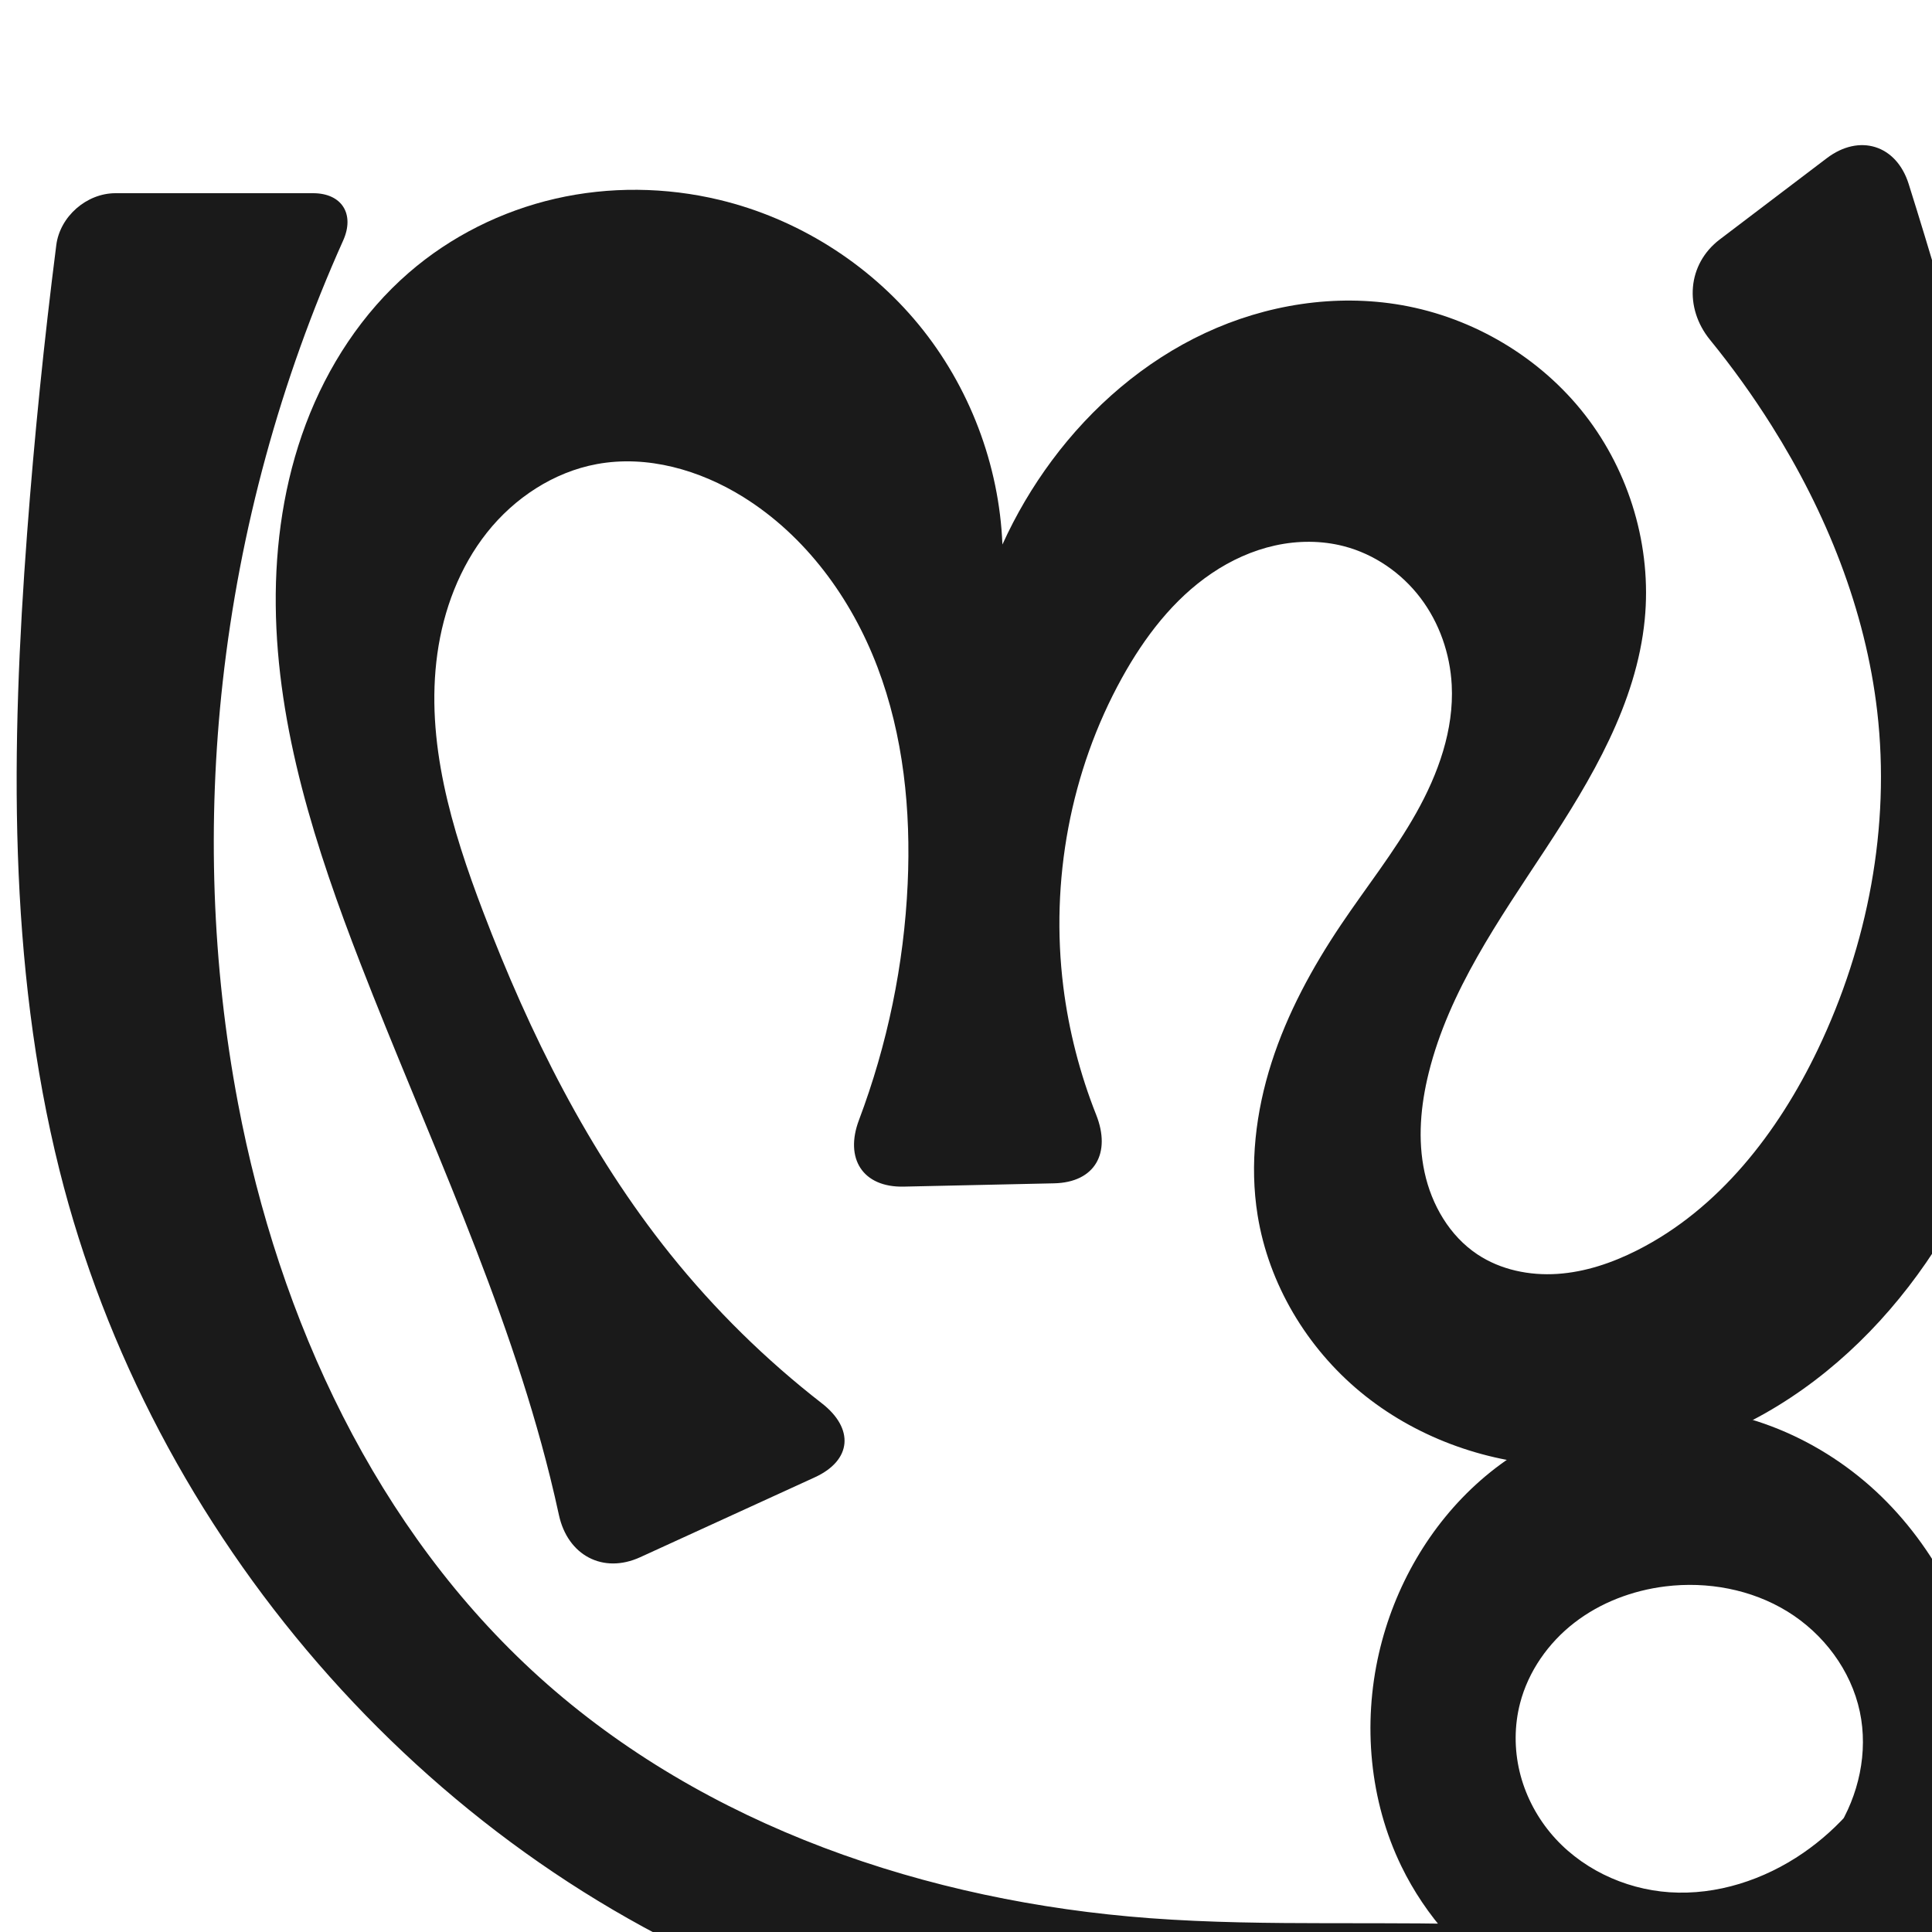 <?xml version="1.0" encoding="UTF-8" standalone="no"?>
<svg
   xmlns:dc="http://purl.org/dc/elements/1.1/"
   xmlns:cc="http://creativecommons.org/ns#"
   xmlns:rdf="http://www.w3.org/1999/02/22-rdf-syntax-ns#"
   xmlns:svg="http://www.w3.org/2000/svg"
   xmlns="http://www.w3.org/2000/svg"
   xmlns:sodipodi="http://sodipodi.sourceforge.net/DTD/sodipodi-0.dtd"
   xmlns:inkscape="http://www.inkscape.org/namespaces/inkscape"
   xml:space="preserve"
   width="1000"
   height="1000"
   version="1.1"
   style="clip-rule:evenodd;fill-rule:evenodd;image-rendering:optimizeQuality;shape-rendering:geometricPrecision;text-rendering:geometricPrecision"
   viewBox="0 0 1000 1000"
   id="svg10"
   sodipodi:docname="സ്ത്ര.svg"
   inkscape:version="1.0.2 (e86c870879, 2021-01-15)"><sodipodi:namedview
   pagecolor="#ffffff"
   bordercolor="#666666"
   borderopacity="1"
   objecttolerance="10"
   gridtolerance="10"
   guidetolerance="10"
   inkscape:pageopacity="0"
   inkscape:pageshadow="2"
   inkscape:window-width="1920"
   inkscape:window-height="1007"
   id="namedview12"
   showgrid="false"
   inkscape:zoom="0.6002692"
   inkscape:cx="854.93047"
   inkscape:cy="613.37477"
   inkscape:window-x="1920"
   inkscape:window-y="0"
   inkscape:window-maximized="1"
   inkscape:current-layer="g875"
   showguides="true"
   inkscape:guide-bbox="true"
   inkscape:document-rotation="0"><sodipodi:guide
     position="1763.312,2036.169"
     orientation="1000,0"
     id="guide18" /><sodipodi:guide
     position="0,200"
     orientation="0,1"
     id="guide20"
     inkscape:label="base"
     inkscape:locked="true"
     inkscape:color="rgb(0,0,255)" /><inkscape:grid
     type="xygrid"
     id="grid24"
     originx="-473.376"
     originy="-489.692" /><sodipodi:guide
     position="0,0"
     orientation="0,1"
     id="guide34"
     inkscape:label="bottom"
     inkscape:locked="true"
     inkscape:color="rgb(0,0,255)" /><sodipodi:guide
     position="225.051,1693.319"
     orientation="0,1"
     id="guide44"
     inkscape:label=""
     inkscape:locked="false"
     inkscape:color="rgb(0,0,255)" /><sodipodi:guide
     position="0,900"
     orientation="0,1"
     id="guide46"
     inkscape:label=""
     inkscape:locked="true"
     inkscape:color="rgb(0,0,255)" /><sodipodi:guide
     position="1061.633,280.675"
     orientation="-1,0"
     id="guide841"
     inkscape:label="width"
     inkscape:locked="false"
     inkscape:color="rgb(0,0,255)" /></sodipodi:namedview>
 <defs
   id="defs4"><inkscape:path-effect
   effect="fillet_chamfer"
   id="path-effect858"
   is_visible="true"
   lpeversion="1"
   satellites_param="F,0,0,1,0,0,0,1 @ F,0,0,1,0,0,0,1 @ F,0,0,1,0,0,0,1 @ F,0,0,1,0,0,0,1 @ F,0,0,1,0,0,0,1 @ F,0,0,1,0,0,0,1 @ F,0,0,1,0,0,0,1 @ F,0,0,1,0,0,0,1 @ F,0,0,1,0,0,0,1 @ F,0,1,1,0,27.103,0,1 @ F,0,1,1,0,27.103,0,1 @ F,0,0,1,0,0,0,1 @ F,0,0,1,0,0,0,1 @ F,0,0,1,0,0,0,1 @ F,0,0,1,0,0,0,1 @ F,0,0,1,0,0,0,1 @ F,0,0,1,0,0,0,1 @ F,0,0,1,0,0,0,1 @ F,0,0,1,0,0,0,1 @ F,0,0,1,0,0,0,1 @ F,0,0,1,0,0,0,1 @ F,0,0,1,0,0,0,1 @ F,0,0,1,0,0,0,1 @ F,0,0,1,0,0,0,1 @ F,0,0,1,0,0,0,1 @ F,0,0,1,0,0,0,1 @ F,0,0,1,0,0,0,1 @ F,0,0,1,0,0,0,1 @ F,0,0,1,0,0,0,1 @ F,0,0,1,0,0,0,1 @ F,0,0,1,0,0,0,1 @ F,0,0,1,0,0,0,1 @ F,0,0,1,0,0,0,1 @ F,0,0,1,0,0,0,1 @ F,0,0,1,0,0,0,1 @ F,0,0,1,0,0,0,1 @ F,0,0,1,0,0,0,1"
   unit="px"
   method="auto"
   mode="F"
   radius="0"
   chamfer_steps="1"
   flexible="false"
   use_knot_distance="true"
   apply_no_radius="true"
   apply_with_radius="true"
   only_selected="true"
   hide_knots="false" /><inkscape:path-effect
   effect="fillet_chamfer"
   id="path-effect856"
   is_visible="true"
   lpeversion="1"
   satellites_param="F,0,1,1,0,38.457,0,1 @ F,0,0,1,0,0,0,1 @ F,0,0,1,0,0,0,1 @ F,0,0,1,0,0,0,1 @ F,0,0,1,0,0,0,1 @ F,0,0,1,0,0,0,1 @ F,0,0,1,0,0,0,1 @ F,0,0,1,0,0,0,1 @ F,0,0,1,0,0,0,1 @ F,0,0,1,0,0,0,1 @ F,0,0,1,0,0,0,1 @ F,0,0,1,0,0,0,1 @ F,0,0,1,0,0,0,1 @ F,0,0,1,0,0,0,1 @ F,0,0,1,0,0,0,1 @ F,0,0,1,0,0,0,1 @ F,0,0,1,0,0,0,1 @ F,0,0,1,0,0,0,1 @ F,0,0,1,0,0,0,1 @ F,0,0,1,0,0,0,1 @ F,0,0,1,0,0,0,1 @ F,0,0,1,0,0,0,1 @ F,0,0,1,0,0,0,1 @ F,0,0,1,0,0,0,1 @ F,0,1,1,0,38.457,0,1 @ F,0,1,1,0,38.457,0,1 @ F,0,0,1,0,0,0,1 @ F,0,0,1,0,0,0,1 @ F,0,0,1,0,0,0,1 @ F,0,0,1,0,0,0,1 @ F,0,0,1,0,0,0,1 @ F,0,0,1,0,0,0,1 @ F,0,0,1,0,0,0,1 @ F,0,0,1,0,0,0,1 @ F,0,0,1,0,0,0,1 @ F,0,0,1,0,0,0,1 @ F,0,0,1,0,0,0,1 @ F,0,0,1,0,0,0,1 @ F,0,0,1,0,0,0,1 @ F,0,0,1,0,0,0,1 @ F,0,0,1,0,0,0,1 @ F,0,0,1,0,0,0,1 @ F,0,0,1,0,0,0,1 @ F,0,1,1,0,38.457,0,1 @ F,0,1,1,0,38.457,0,1 @ F,0,0,1,0,0,0,1 @ F,0,0,1,0,0,0,1 @ F,0,0,1,0,0,0,1 @ F,0,0,1,0,0,0,1 @ F,0,0,1,0,0,0,1 @ F,0,0,1,0,0,0,1 @ F,0,0,1,0,0,0,1 @ F,0,0,1,0,0,0,1 @ F,0,1,1,0,38.457,0,1"
   unit="px"
   method="auto"
   mode="F"
   radius="0"
   chamfer_steps="1"
   flexible="false"
   use_knot_distance="true"
   apply_no_radius="true"
   apply_with_radius="true"
   only_selected="true"
   hide_knots="false" /><inkscape:path-effect
   effect="fillet_chamfer"
   id="path-effect855"
   is_visible="true"
   lpeversion="1"
   satellites_param="F,0,0,1,0,0,0,1 @ F,0,0,1,0,0,0,1 @ F,0,0,1,0,0,0,1 @ F,0,0,1,0,0,0,1 @ F,0,0,1,0,0,0,1 @ F,0,0,1,0,0,0,1 @ F,0,0,1,0,0,0,1 @ F,0,0,1,0,0,0,1 @ F,0,0,1,0,0,0,1 @ F,0,0,1,0,29.506,0,1 @ F,0,0,1,0,36.402,0,1 @ F,0,0,1,0,0,0,1 @ F,0,0,1,0,0,0,1 @ F,0,0,1,0,0,0,1 @ F,0,0,1,0,0,0,1 @ F,0,0,1,0,0,0,1 @ F,0,0,1,0,0,0,1 @ F,0,0,1,0,0,0,1 @ F,0,0,1,0,0,0,1 @ F,0,0,1,0,0,0,1 @ F,0,0,1,0,0,0,1 @ F,0,0,1,0,0,0,1 @ F,0,0,1,0,0,0,1 @ F,0,0,1,0,0,0,1 @ F,0,0,1,0,0,0,1 @ F,0,0,1,0,0,0,1 @ F,0,0,1,0,0,0,1 @ F,0,0,1,0,0,0,1 @ F,0,0,1,0,0,0,1 @ F,0,0,1,0,0,0,1 @ F,0,0,1,0,0,0,1 @ F,0,0,1,0,0,0,1 @ F,0,0,1,0,0,0,1 @ F,0,0,1,0,0,0,1 @ F,0,0,1,0,0,0,1 @ F,0,0,1,0,0,0,1"
   unit="px"
   method="auto"
   mode="F"
   radius="0"
   chamfer_steps="1"
   flexible="false"
   use_knot_distance="true"
   apply_no_radius="true"
   apply_with_radius="true"
   only_selected="true"
   hide_knots="false" /><inkscape:path-effect
   effect="fillet_chamfer"
   id="path-effect853"
   is_visible="true"
   lpeversion="1"
   satellites_param="F,0,0,1,0,22.134,0,1 @ F,0,0,1,0,0,0,1 @ F,0,0,1,0,0,0,1 @ F,0,0,1,0,0,0,1 @ F,0,0,1,0,0,0,1 @ F,0,0,1,0,0,0,1 @ F,0,0,1,0,0,0,1 @ F,0,0,1,0,0,0,1 @ F,0,0,1,0,0,0,1 @ F,0,0,1,0,0,0,1 @ F,0,0,1,0,0,0,1 @ F,0,0,1,0,0,0,1 @ F,0,0,1,0,0,0,1 @ F,0,0,1,0,0,0,1 @ F,0,0,1,0,0,0,1 @ F,0,0,1,0,0,0,1 @ F,0,0,1,0,0,0,1 @ F,0,0,1,0,0,0,1 @ F,0,0,1,0,0,0,1 @ F,0,0,1,0,0,0,1 @ F,0,0,1,0,0,0,1 @ F,0,0,1,0,0,0,1 @ F,0,0,1,0,0,0,1 @ F,0,0,1,0,0,0,1 @ F,0,0,1,0,0,0,1 @ F,0,0,1,0,0,0,1 @ F,0,0,1,0,29.065,0,1 @ F,0,0,1,0,35.282,0,1 @ F,0,0,1,0,0,0,1 @ F,0,0,1,0,0,0,1 @ F,0,0,1,0,0,0,1 @ F,0,0,1,0,0,0,1 @ F,0,0,1,0,0,0,1 @ F,0,0,1,0,0,0,1 @ F,0,0,1,0,0,0,1 @ F,0,0,1,0,0,0,1 @ F,0,0,1,0,0,0,1 @ F,0,0,1,0,0,0,1 @ F,0,0,1,0,0,0,1 @ F,0,0,1,0,0,0,1 @ F,0,0,1,0,0,0,1 @ F,0,0,1,0,0,0,1 @ F,0,0,1,0,0,0,1 @ F,0,0,1,0,0,0,1 @ F,0,0,1,0,32.166,0,1 @ F,0,0,1,0,31.15,0,1 @ F,0,0,1,0,0,0,1 @ F,0,0,1,0,0,0,1 @ F,0,0,1,0,0,0,1 @ F,0,0,1,0,0,0,1 @ F,0,0,1,0,0,0,1 @ F,0,0,1,0,0,0,1 @ F,0,0,1,0,0,0,1 @ F,0,0,1,0,0,0,1 @ F,0,0,1,0,42.349,0,1"
   unit="px"
   method="auto"
   mode="F"
   radius="0"
   chamfer_steps="1"
   flexible="false"
   use_knot_distance="true"
   apply_no_radius="true"
   apply_with_radius="true"
   only_selected="true"
   hide_knots="false" /><inkscape:path-effect
   effect="spiro"
   id="path-effect859"
   is_visible="true"
   lpeversion="1" /><inkscape:path-effect
   effect="spiro"
   id="path-effect867"
   is_visible="true"
   lpeversion="1" />
  <style
   type="text/css"
   id="style2">
   <![CDATA[
    .fil0 {fill:#EF7F1A;fill-rule:nonzero}
   ]]>
  </style>
 <inkscape:path-effect
   effect="spiro"
   id="path-effect1214"
   is_visible="true"
   lpeversion="1" /><inkscape:path-effect
   effect="spiro"
   id="path-effect1195"
   is_visible="true"
   lpeversion="1" /><inkscape:path-effect
   effect="spiro"
   id="path-effect992"
   is_visible="true"
   lpeversion="1" /><inkscape:path-effect
   effect="spiro"
   id="path-effect1078"
   is_visible="true"
   lpeversion="1" /><inkscape:path-effect
   effect="spiro"
   id="path-effect851"
   is_visible="true"
   lpeversion="1" /><style
   type="text/css"
   id="style2-0">
   <![CDATA[
    .fil0 {fill:#EF7F1A;fill-rule:nonzero}
   ]]>
  </style><inkscape:path-effect
   effect="spiro"
   id="path-effect1060"
   is_visible="true"
   lpeversion="1" /><inkscape:path-effect
   effect="spiro"
   id="path-effect1047"
   is_visible="true"
   lpeversion="1" /><inkscape:path-effect
   effect="spiro"
   id="path-effect1085"
   is_visible="true"
   lpeversion="1" /><inkscape:path-effect
   effect="spiro"
   id="path-effect1286"
   is_visible="true"
   lpeversion="1" /><inkscape:path-effect
   effect="spiro"
   id="path-effect1305"
   is_visible="true"
   lpeversion="1" /></defs>
 
<g
   style="clip-rule:evenodd;fill-rule:evenodd;image-rendering:optimizeQuality;shape-rendering:geometricPrecision;text-rendering:geometricPrecision"
   id="g875"><path
     id="path1210-6-3"
     style="clip-rule:evenodd;display:inline;fill:#1a1a1a;fill-rule:nonzero;stroke:none;stroke-width:1.994px;stroke-linecap:butt;stroke-linejoin:miter;stroke-opacity:1;image-rendering:optimizeQuality;shape-rendering:geometricPrecision;text-rendering:geometricPrecision"
     d="m 1030.877,890.816 c 4.347,29.356 3.086,59.782 -5.898,88.066 -8.983,28.284 -25.936,54.328 -49.587,72.254 -19.995,15.155 -44.129,24.154 -68.733,29.059 -24.605,4.905 -49.811,5.889 -74.896,6.292 -60.14,0.968 -120.322,-1.32 -180.253,-6.423 -86.023,-7.324 -172.364,-20.667 -252.8,-52.028 C 218.007,957.584 77.899,793.924 30.815,605.775 3.976,498.528 5.748,386.236 14.029,275.992 17.772,226.165 22.81,176.434 29.135,126.868 31.03,112.02 44.827,100 59.796,100 H 162.033 c 14.969,0 21.697,10.869 15.57,24.525 -32.415,72.253 -53.542,149.565 -62.31,228.272 -8.089,72.613 -5.682,146.445 7.897,218.234 21.172,111.933 71.535,220.939 156.134,297.23 85.588,77.183 200.874,116.024 315.805,124.59 61.84,4.609 124.01,1.04 185.959,3.831 20.33,0.916 40.664,2.517 61.005,1.894 20.341,-0.623 40.847,-3.541 59.653,-11.32 19.752,-8.171 37.435,-21.879 48.911,-39.912 11.476,-18.033 16.41,-40.459 11.983,-61.371 -4.541,-21.451 -18.794,-40.388 -37.472,-51.871 -18.679,-11.483 -41.459,-15.678 -63.219,-12.985 -16.959,2.099 -33.52,8.343 -47.041,18.794 -13.52,10.451 -23.87,25.192 -28.142,41.738 -2.965,11.484 -2.991,23.693 -0.249,35.233 2.742,11.54 8.233,22.396 15.765,31.558 15.065,18.324 38.213,29.404 61.882,30.989 24.424,1.636 48.975,-6.458 69.144,-20.329 18.821,-12.944 34.154,-30.91 43.98,-51.532 L 990.267,1000 c -31.455,35.486 -79.058,56.061 -126.457,54.656 -28.806,-0.854 -57.364,-9.553 -81.66,-25.053 -24.296,-15.5 -44.247,-37.773 -56.833,-63.699 -16.446,-33.877 -20,-73.515 -11.573,-110.218 7.87,-34.281 26.179,-66.291 52.627,-89.477 26.448,-23.186 61.035,-37.233 96.204,-37.752 42.56,-0.628 84.35,18.631 114.14,49.034 29.79,30.403 47.927,71.219 54.162,113.324 z"
     sodipodi:nodetypes="aaaaaaaccaaaaaaaaaaaccaaaaa"
     inkscape:path-effect="#path-effect859;#path-effect858"
     inkscape:original-d="m 1030.8768,890.81579 c 13.1724,54.99417 -13.704,122.21071 -55.48426,160.31951 -36.42798,33.2268 -94.58476,30.2889 -143.62952,35.3514 -59.80455,6.1732 -120.55754,0.7327 -180.25256,-6.4225 -85.42138,-10.2389 -178.50675,-8.6443 -252.80019,-52.0278 C 237.50135,933.8987 100.71378,778.87678 30.81496,605.77457 -10.398103,503.71172 11.013888,386.02075 14.029231,275.99235 15.645337,217.02143 32.692687,100 32.692687,100 H 189.13593 c -26.02088,30.91764 -62.98448,165.68394 -73.84337,252.79678 -9.00412,72.23341 -10.81098,147.88722 7.89735,218.23449 28.763,108.155 72.8462,222.47714 156.13413,297.22963 84.2182,75.58742 204.8558,102.30913 315.80501,124.59 60.78582,12.207 123.98487,5.6091 185.95878,3.83113 40.32528,-1.1569 86.34424,11.78817 120.65802,-9.42578 33.50654,-20.71489 69.8215,-62.91469 60.8935,-101.28246 -9.0483,-38.88471 -60.82328,-66.96396 -100.69118,-64.85615 -32.1292,1.69866 -71.59674,28.55844 -75.18248,60.53207 -4.6327,41.30932 37.78137,85.19234 77.3981,97.77949 22.89578,7.27452 48.98555,-7.26169 69.14437,-20.32911 18.94967,-12.28361 43.98023,-51.53186 43.98023,-51.53186 L 990.26684,1000 c 0,0 -80.68631,58.3703 -126.4568,54.656 -54.65043,-4.4349 -109.705,-42.0867 -138.49262,-88.75154 -19.39539,-31.44006 -25.25616,-75.90408 -11.57329,-110.21789 24.17448,-60.62458 83.59328,-129.19038 148.83052,-127.22887 77.91475,2.34269 150.14485,86.55236 168.30215,162.35809 z" /><path
     style="clip-rule:evenodd;display:inline;fill:#1a1a1a;fill-rule:evenodd;stroke:none;stroke-width:1.92px;stroke-linecap:butt;stroke-linejoin:miter;stroke-opacity:1;image-rendering:optimizeQuality;shape-rendering:geometricPrecision;text-rendering:geometricPrecision"
     d="m 289.308,784.21 c -1.418,-6.538 -2.932,-13.056 -4.54,-19.55 -22.727,-91.779 -63.981,-177.699 -98.163,-265.855 -23.085,-59.537 -43.226,-121.528 -43.876,-185.38 -0.325,-31.926 4.33,-64.072 15.575,-93.955 11.245,-29.882 29.222,-57.454 53.352,-78.362 21.606,-18.721 47.938,-31.877 75.802,-38.272 27.864,-6.395 57.208,-6.051 85.003,0.636 40.137,9.656 76.929,32.714 103.119,64.625 26.19,31.911 41.629,72.493 43.272,113.743 6.958,-15.335 15.551,-29.927 25.588,-43.45 20.718,-27.914 47.846,-51.322 79.348,-66.02 31.502,-14.698 67.414,-20.443 101.656,-14.45 37.147,6.502 71.741,27.024 94.92,56.771 23.179,29.747 34.635,68.478 30.945,106.009 -4.273,43.465 -27.524,82.526 -51.51,119.025 -23.986,36.499 -49.776,73.167 -60.295,115.556 -4.17,16.805 -5.811,34.521 -2.161,51.446 3.649,16.926 12.996,33.022 27.428,42.589 12.025,7.972 26.916,11.006 41.312,10.056 14.396,-0.95 28.345,-5.688 41.227,-12.184 42.398,-21.379 73.078,-61.131 93.584,-103.958 25.91,-54.112 37.634,-115.348 30.756,-174.948 -6.081,-52.695 -26.427,-103.142 -54.69,-148.03 -9.707,-15.417 -20.355,-30.241 -31.862,-44.366 -13.41,-16.462 -11.82,-39.15 5.097,-51.991 l 55.329,-41.998 c 16.917,-12.841 36.042,-6.904 42.414,13.356 11.023,35.046 21.376,70.303 31.053,105.745 19.887,72.839 37.002,147.11 38.717,222.595 1.714,75.485 -12.834,152.861 -52.417,217.159 -21.425,34.802 -50.148,65.439 -84.98,86.815 -34.832,21.376 -75.893,33.197 -116.701,30.979 -36.016,-1.958 -71.564,-15.031 -99.375,-37.998 -27.811,-22.967 -47.539,-55.886 -53.291,-91.494 -4.26,-26.372 -0.952,-53.636 7.203,-79.074 8.155,-25.438 21.041,-49.159 35.944,-71.329 12.968,-19.292 27.53,-37.566 38.923,-57.828 11.393,-20.262 19.607,-43.086 18.393,-66.3 -0.847,-16.183 -6.4,-32.166 -16.199,-45.073 -9.799,-12.906 -23.864,-22.621 -39.544,-26.711 -11.621,-3.031 -23.965,-2.983 -35.693,-0.397 -11.728,2.586 -22.845,7.67 -32.794,14.397 -19.898,13.454 -34.856,33.161 -46.48,54.181 -26.682,48.251 -37.157,105.131 -30.324,159.843 2.833,22.685 8.58,45.001 17.007,66.252 7.823,19.726 -0.548,35 -21.782,35.467 l -77.858,1.71 c -21.234,0.466 -30.646,-14.559 -23.157,-34.425 14.741,-39.102 23.32,-80.531 25.22,-122.278 1.73,-38.009 -2.14,-76.694 -15.654,-112.261 -13.514,-35.567 -37.18,-67.91 -69.486,-88.009 -22.469,-13.979 -49.674,-21.808 -75.698,-17.012 -22.464,4.14 -42.732,17.557 -56.92,35.459 -14.188,17.902 -22.513,40.045 -25.668,62.668 -6.311,45.247 7.376,90.796 23.654,133.483 24.099,63.197 54.582,124.571 96.9,177.333 23.007,28.684 49.406,54.642 78.449,77.194 16.771,13.023 15.65,29.48 -3.663,38.318 l -90.337,41.338 c -19.313,8.838 -37.569,-1.035 -42.071,-21.788 z"
     id="path1087-2"
     inkscape:path-effect="#path-effect1078;#path-effect856"
     inkscape:original-d="m 296.40955,822 c 0,0 -6.30813,-38.58053 -11.64191,-57.34048 C 258.93308,673.79434 199.96373,592.32107 186.60444,498.80404 169.7015,380.48088 134.16257,232.10692 211.6551,141.107 247.34638,99.194529 320.32374,85.798246 372.46006,103.471 c 72.84545,24.69257 146.39176,178.36784 146.39176,178.36784 0,0 13.04534,-32.26023 25.58758,-43.44963 49.27067,-43.95618 116.98163,-96.62138 181.0039,-80.46919 66.5046,16.77846 118.55981,94.58163 125.86543,162.77992 9.22631,86.12804 -103.92192,148.31926 -111.80528,234.58058 -2.95389,32.32209 -0.74219,74.61906 25.26674,94.035 22.05473,16.46408 57.54358,9.39097 82.53949,-2.12778 42.34541,-19.51382 73.15784,-62.04536 93.58413,-103.95823 25.93966,-53.22581 36.0742,-115.97683 30.75629,-174.94777 -4.72451,-52.39064 -29.02142,-102.11458 -54.68957,-148.03023 -15.11783,-27.04305 -57.3969,-73.10592 -57.3969,-73.10592 L 976.1565,58.64566 c 0,0 36.3833,93.22125 42.8352,142.35172 19.0951,145.4073 61.2803,313.71493 -13.7003,439.75384 -39.80422,66.90901 -124.12472,124.5912 -201.6811,117.79414 -66.47442,-5.82583 -133.32978,-65.62582 -152.66598,-129.49209 -15.11343,-49.91868 24.96961,-101.51624 43.14634,-150.40281 15.88277,-42.71694 62.49336,-78.84937 57.31601,-124.12844 -3.44161,-30.09892 -25.97971,-66.13262 -55.74315,-71.78308 -43.77262,-8.31005 -89.38811,31.69991 -114.96644,68.1807 -31.13368,44.40405 -33.97377,105.73438 -30.32415,159.84266 2.38559,35.36805 33.67274,100.87346 33.67274,100.87346 l -154.75291,3.39962 c 0,0 44.58196,-103.47662 40.51088,-157.54787 -5.44611,-72.33409 -29.42387,-153.82061 -85.14055,-200.26985 -19.86447,-16.56038 -53.65394,-30.53553 -75.69809,-17.0115 -67.90319,41.65844 -68.90383,152.57248 -58.93506,231.60977 8.42919,66.83069 55.21814,124.41771 96.90035,177.3326 30.55826,38.79321 109.75541,99.50995 109.75541,99.50995 z"
     sodipodi:nodetypes="caaaacaaaaaaaaaccaaaaaaaaaccaaaaacc" /></g></svg>
